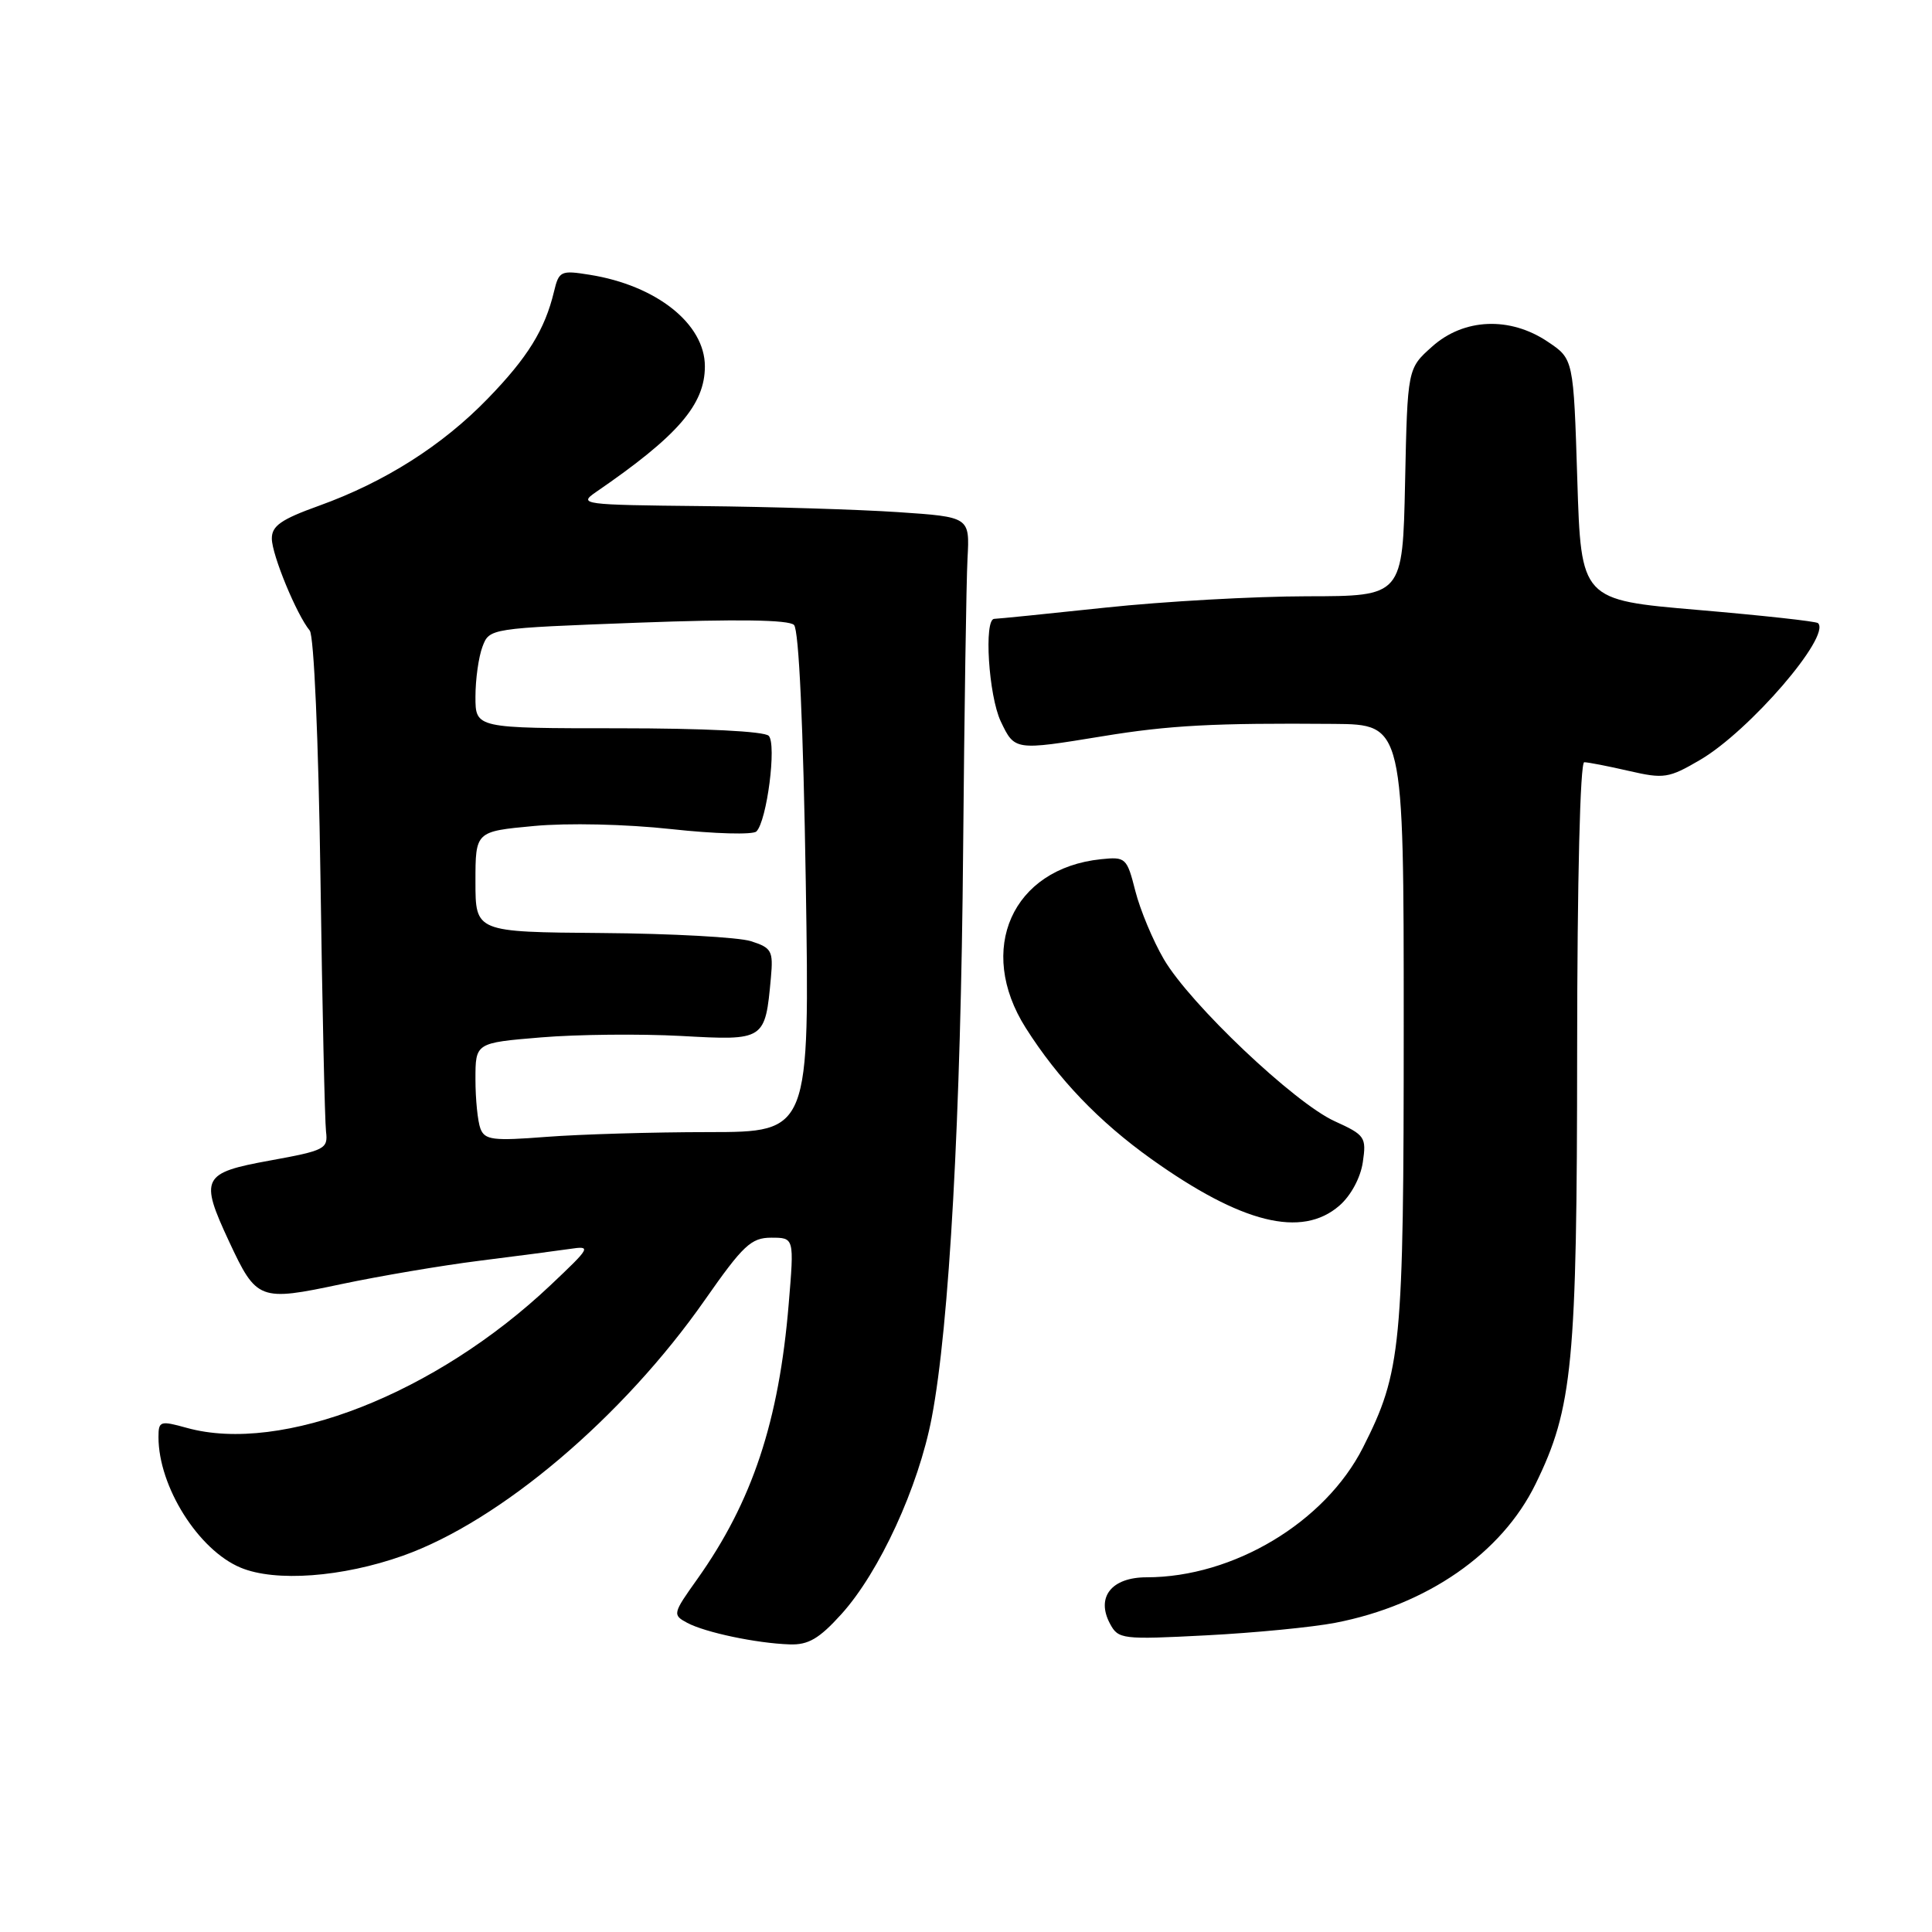 <?xml version="1.0" encoding="UTF-8" standalone="no"?>
<!DOCTYPE svg PUBLIC "-//W3C//DTD SVG 1.1//EN" "http://www.w3.org/Graphics/SVG/1.1/DTD/svg11.dtd" >
<svg xmlns="http://www.w3.org/2000/svg" xmlns:xlink="http://www.w3.org/1999/xlink" version="1.1" viewBox="0 0 256 256">
 <g >
 <path fill="currentColor"
d=" M 111.49 213.88 C 116.53 208.30 121.70 197.06 123.46 187.85 C 125.79 175.68 127.32 147.98 127.62 112.50 C 127.78 94.35 128.04 77.03 128.20 74.00 C 128.50 68.50 128.50 68.50 119.00 67.86 C 113.78 67.51 102.08 67.15 93.00 67.06 C 77.15 66.90 76.60 66.83 78.97 65.20 C 89.81 57.76 93.40 53.62 93.40 48.54 C 93.40 42.92 86.99 37.82 78.14 36.41 C 74.31 35.79 74.06 35.91 73.41 38.63 C 72.20 43.68 69.92 47.37 64.64 52.81 C 58.62 59.03 50.98 63.88 42.25 67.02 C 37.24 68.82 36.00 69.69 36.02 71.38 C 36.04 73.55 39.31 81.46 41.04 83.55 C 41.60 84.23 42.20 98.01 42.46 116.11 C 42.70 133.38 43.04 148.60 43.20 149.94 C 43.48 152.24 43.06 152.45 35.75 153.78 C 26.77 155.41 26.43 156.09 30.35 164.50 C 34.00 172.32 34.36 172.46 45.19 170.16 C 50.31 169.08 58.55 167.68 63.50 167.06 C 68.45 166.44 73.85 165.73 75.50 165.49 C 78.39 165.06 78.30 165.23 72.95 170.29 C 57.74 184.67 37.32 192.69 24.75 189.20 C 21.21 188.22 21.00 188.29 21.00 190.43 C 21.00 196.98 26.29 205.39 31.88 207.72 C 36.48 209.65 45.36 208.99 53.39 206.14 C 66.26 201.57 82.53 187.80 93.40 172.25 C 98.47 165.00 99.53 164.00 102.20 164.00 C 105.24 164.00 105.24 164.00 104.51 172.75 C 103.22 188.35 99.68 198.98 92.40 209.23 C 89.13 213.82 89.09 213.98 91.07 215.04 C 93.46 216.31 100.21 217.74 104.63 217.89 C 107.11 217.98 108.55 217.13 111.49 213.88 Z  M 176.93 215.03 C 189.07 212.69 198.99 205.82 203.47 196.64 C 208.40 186.57 208.96 180.72 208.98 139.25 C 208.99 116.54 209.38 101.00 209.92 101.00 C 210.43 101.00 213.09 101.52 215.83 102.15 C 220.48 103.22 221.11 103.13 225.29 100.68 C 231.82 96.85 242.64 84.30 240.90 82.57 C 240.67 82.33 233.51 81.55 224.99 80.82 C 209.50 79.50 209.50 79.50 209.00 63.54 C 208.50 47.57 208.50 47.57 205.10 45.29 C 200.09 41.91 193.97 42.16 189.77 45.92 C 186.50 48.83 186.50 48.83 186.18 63.92 C 185.86 79.00 185.86 79.00 173.18 79.01 C 166.21 79.02 154.20 79.69 146.50 80.51 C 138.80 81.33 132.16 82.00 131.75 82.00 C 130.35 82.00 130.99 92.18 132.61 95.60 C 134.45 99.46 134.46 99.46 146.08 97.56 C 154.95 96.10 160.90 95.79 176.75 95.92 C 186.00 96.00 186.00 96.00 186.00 135.79 C 186.00 178.58 185.69 181.75 180.60 191.81 C 175.58 201.71 163.43 209.00 151.93 209.00 C 147.28 209.00 145.20 211.63 147.08 215.15 C 148.18 217.21 148.68 217.27 159.86 216.69 C 166.26 216.36 173.94 215.61 176.93 215.03 Z  M 177.48 159.75 C 179.00 158.43 180.28 156.05 180.58 154.00 C 181.07 150.68 180.88 150.40 176.86 148.57 C 171.53 146.16 157.69 133.04 154.22 127.11 C 152.78 124.65 151.08 120.58 150.44 118.07 C 149.32 113.66 149.16 113.51 145.89 113.85 C 134.12 115.07 129.33 125.82 135.92 136.21 C 140.22 142.99 145.62 148.62 152.55 153.57 C 164.52 162.11 172.49 164.09 177.48 159.75 Z  M 63.66 149.55 C 63.30 148.61 63.00 145.66 63.00 143.01 C 63.00 138.18 63.00 138.18 71.70 137.46 C 76.48 137.06 84.83 136.98 90.26 137.27 C 101.35 137.89 101.39 137.86 102.15 129.53 C 102.47 125.99 102.25 125.59 99.50 124.71 C 97.85 124.19 88.96 123.70 79.75 123.63 C 63.00 123.50 63.00 123.50 63.00 116.84 C 63.00 110.17 63.00 110.17 70.74 109.45 C 75.21 109.03 82.89 109.20 88.94 109.86 C 94.69 110.49 99.77 110.63 100.23 110.17 C 101.62 108.78 102.93 98.61 101.86 97.50 C 101.29 96.90 93.28 96.50 81.95 96.50 C 63.00 96.50 63.00 96.50 63.00 92.32 C 63.00 90.01 63.42 87.03 63.93 85.69 C 64.85 83.25 64.89 83.25 84.52 82.51 C 97.67 82.02 104.52 82.12 105.21 82.81 C 105.86 83.46 106.44 96.21 106.77 116.92 C 107.29 150.00 107.29 150.00 93.90 150.01 C 86.53 150.01 76.86 150.30 72.41 150.64 C 65.33 151.19 64.24 151.06 63.66 149.55 Z "/>
</g>
</svg>